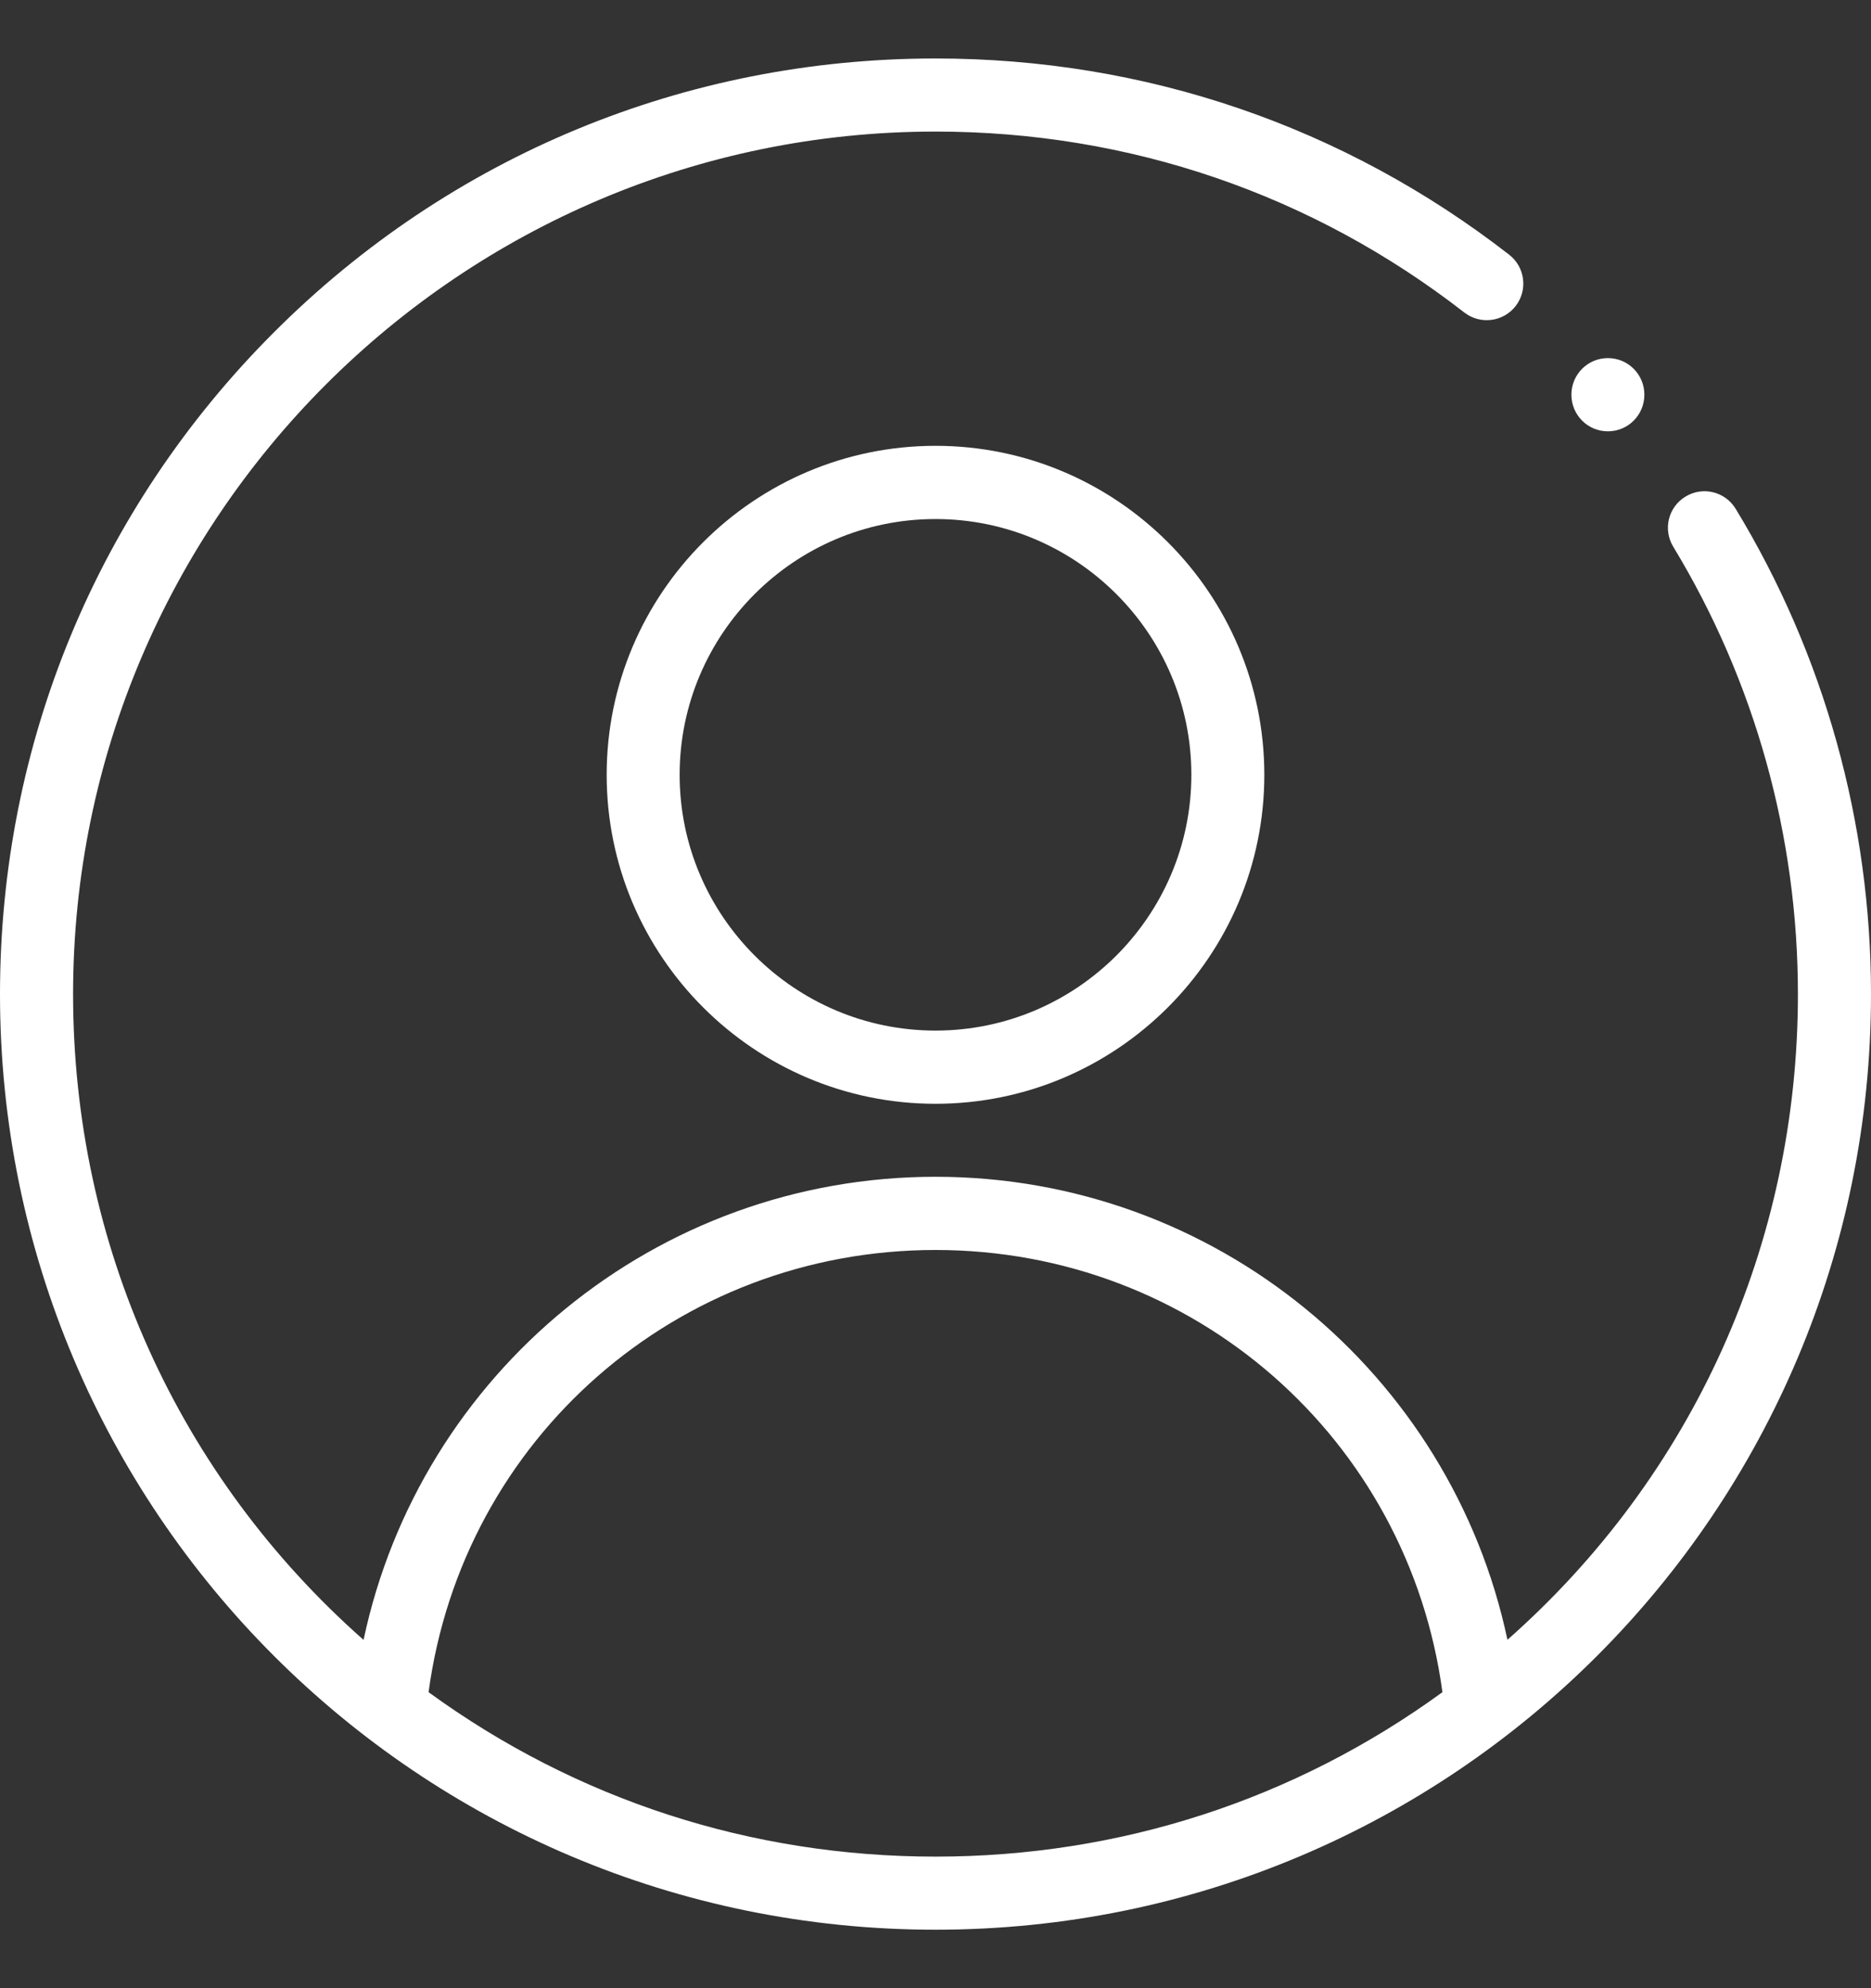 <svg width="16" height="17" viewBox="0 0 16 17" fill="none" xmlns="http://www.w3.org/2000/svg">
<rect x="0" y="0" width="16" height="17" fill="#333333" stroke="none"/>
<g clip-path="url(#clip0_16_3832)">
<path d="M5.188 6.625C5.188 8.176 6.449 9.438 8 9.438C9.551 9.438 10.812 8.176 10.812 6.625C10.812 5.074 9.551 3.812 8 3.812C6.449 3.812 5.188 5.074 5.188 6.625ZM10.188 6.625C10.188 7.831 9.206 8.812 8 8.812C6.794 8.812 5.812 7.831 5.812 6.625C5.812 5.419 6.794 4.438 8 4.438C9.206 4.438 10.188 5.419 10.188 6.625Z" fill="white"/>
<path d="M13.75 3.688C13.923 3.688 14.062 3.548 14.062 3.375C14.062 3.202 13.923 3.062 13.75 3.062C13.577 3.062 13.438 3.202 13.438 3.375C13.438 3.548 13.577 3.688 13.75 3.688Z" fill="white"/>
<path d="M8 16.5C12.434 16.5 16 12.909 16 8.5C16 7.032 15.6 5.597 14.843 4.351C14.753 4.203 14.561 4.156 14.414 4.246C14.266 4.335 14.219 4.527 14.309 4.675C15.006 5.824 15.375 7.147 15.375 8.5C15.375 10.638 14.476 12.622 12.891 14.021C12.409 11.746 10.392 10.062 8 10.062C5.609 10.062 3.591 11.746 3.109 14.022C1.524 12.622 0.625 10.638 0.625 8.5C0.625 4.433 3.933 1.125 8 1.125C9.656 1.125 11.22 1.66 12.522 2.672C12.659 2.778 12.855 2.753 12.961 2.617C13.067 2.48 13.042 2.284 12.906 2.178C11.492 1.08 9.796 0.5 8 0.5C5.861 0.5 3.852 1.332 2.342 2.842C0.832 4.352 0 6.362 0 8.5C0 12.92 3.577 16.5 8 16.5ZM8 10.688C10.209 10.688 12.043 12.301 12.335 14.469C11.071 15.389 9.576 15.875 8 15.875C6.424 15.875 4.929 15.389 3.665 14.469C3.957 12.301 5.79 10.688 8 10.688Z" fill="white"/>
</g>
<defs>
<clipPath id="clip0_16_3832">
<rect width="16" height="16" fill="white" transform="translate(0 0.5)"/>
</clipPath>
</defs>
</svg>
